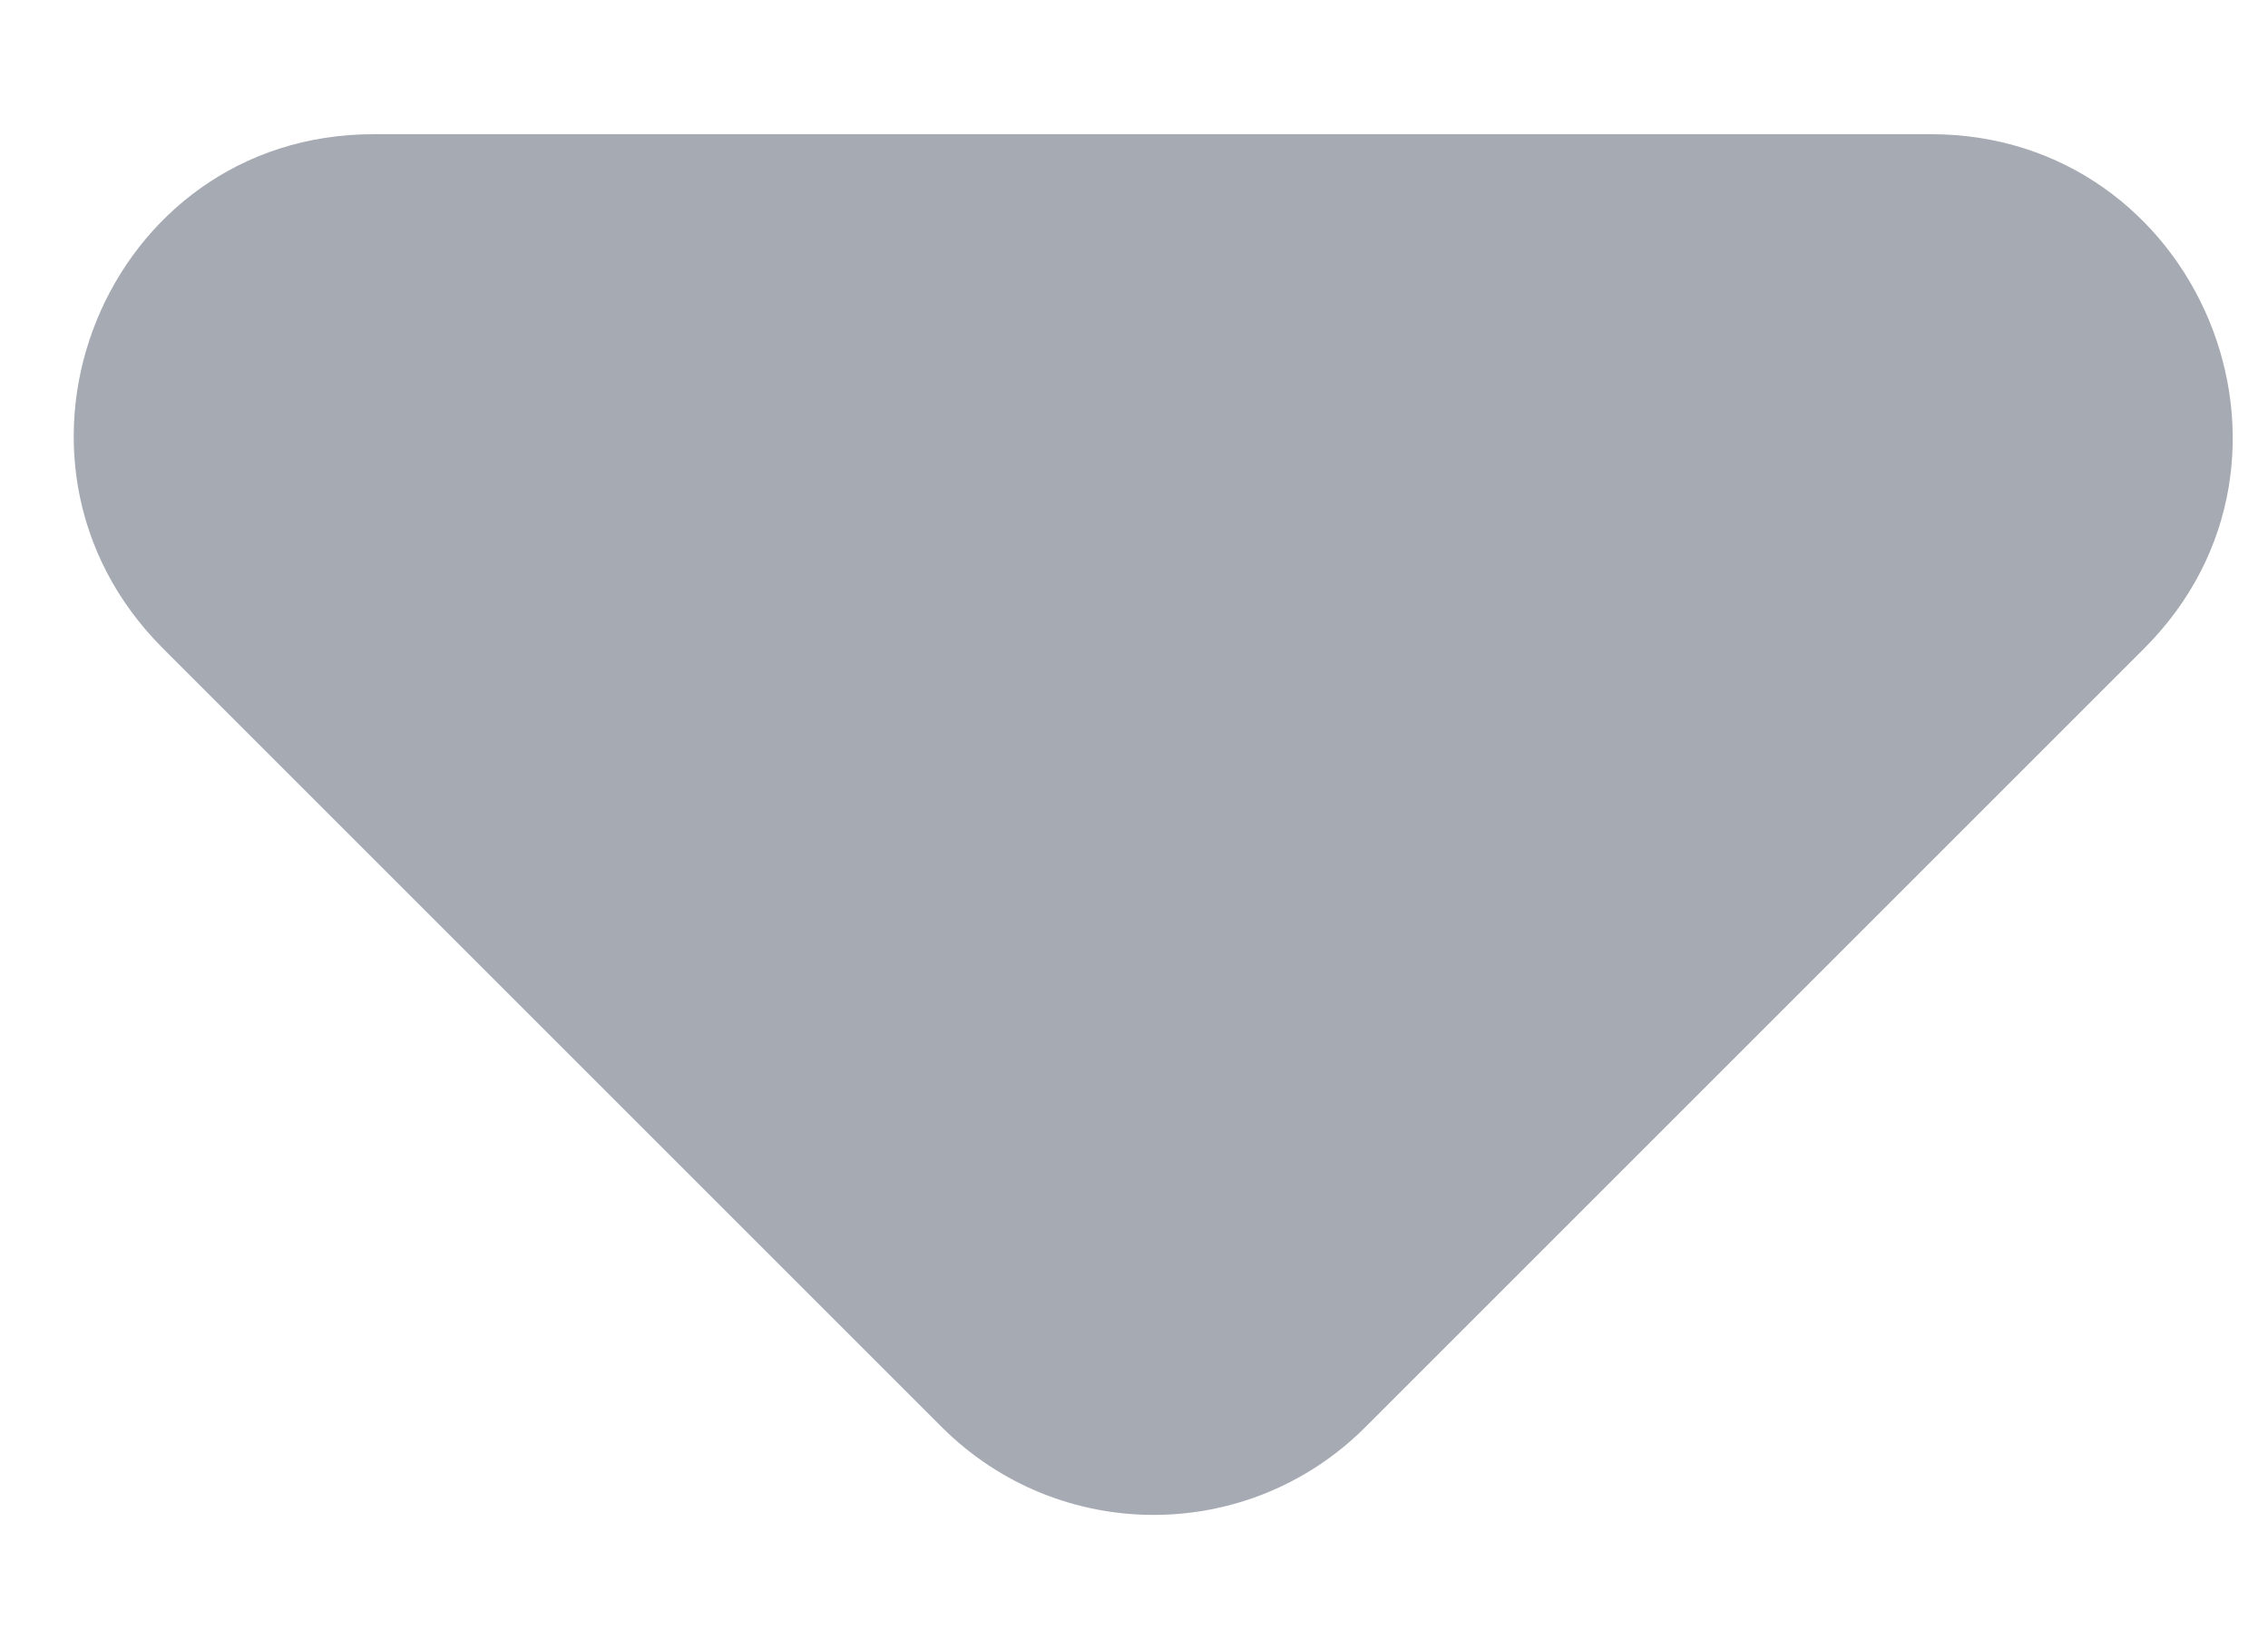 <svg width="11" height="8" viewBox="0 0 11 8" fill="none" xmlns="http://www.w3.org/2000/svg">
<path d="M0.79 3.145L4.567 6.922C5.136 7.491 6.055 7.491 6.623 6.922L10.4 3.145C11.319 2.226 10.663 0.651 9.365 0.651H1.811C0.513 0.651 -0.129 2.226 0.79 3.145Z" fill="#A6AAB3"/>
</svg>
